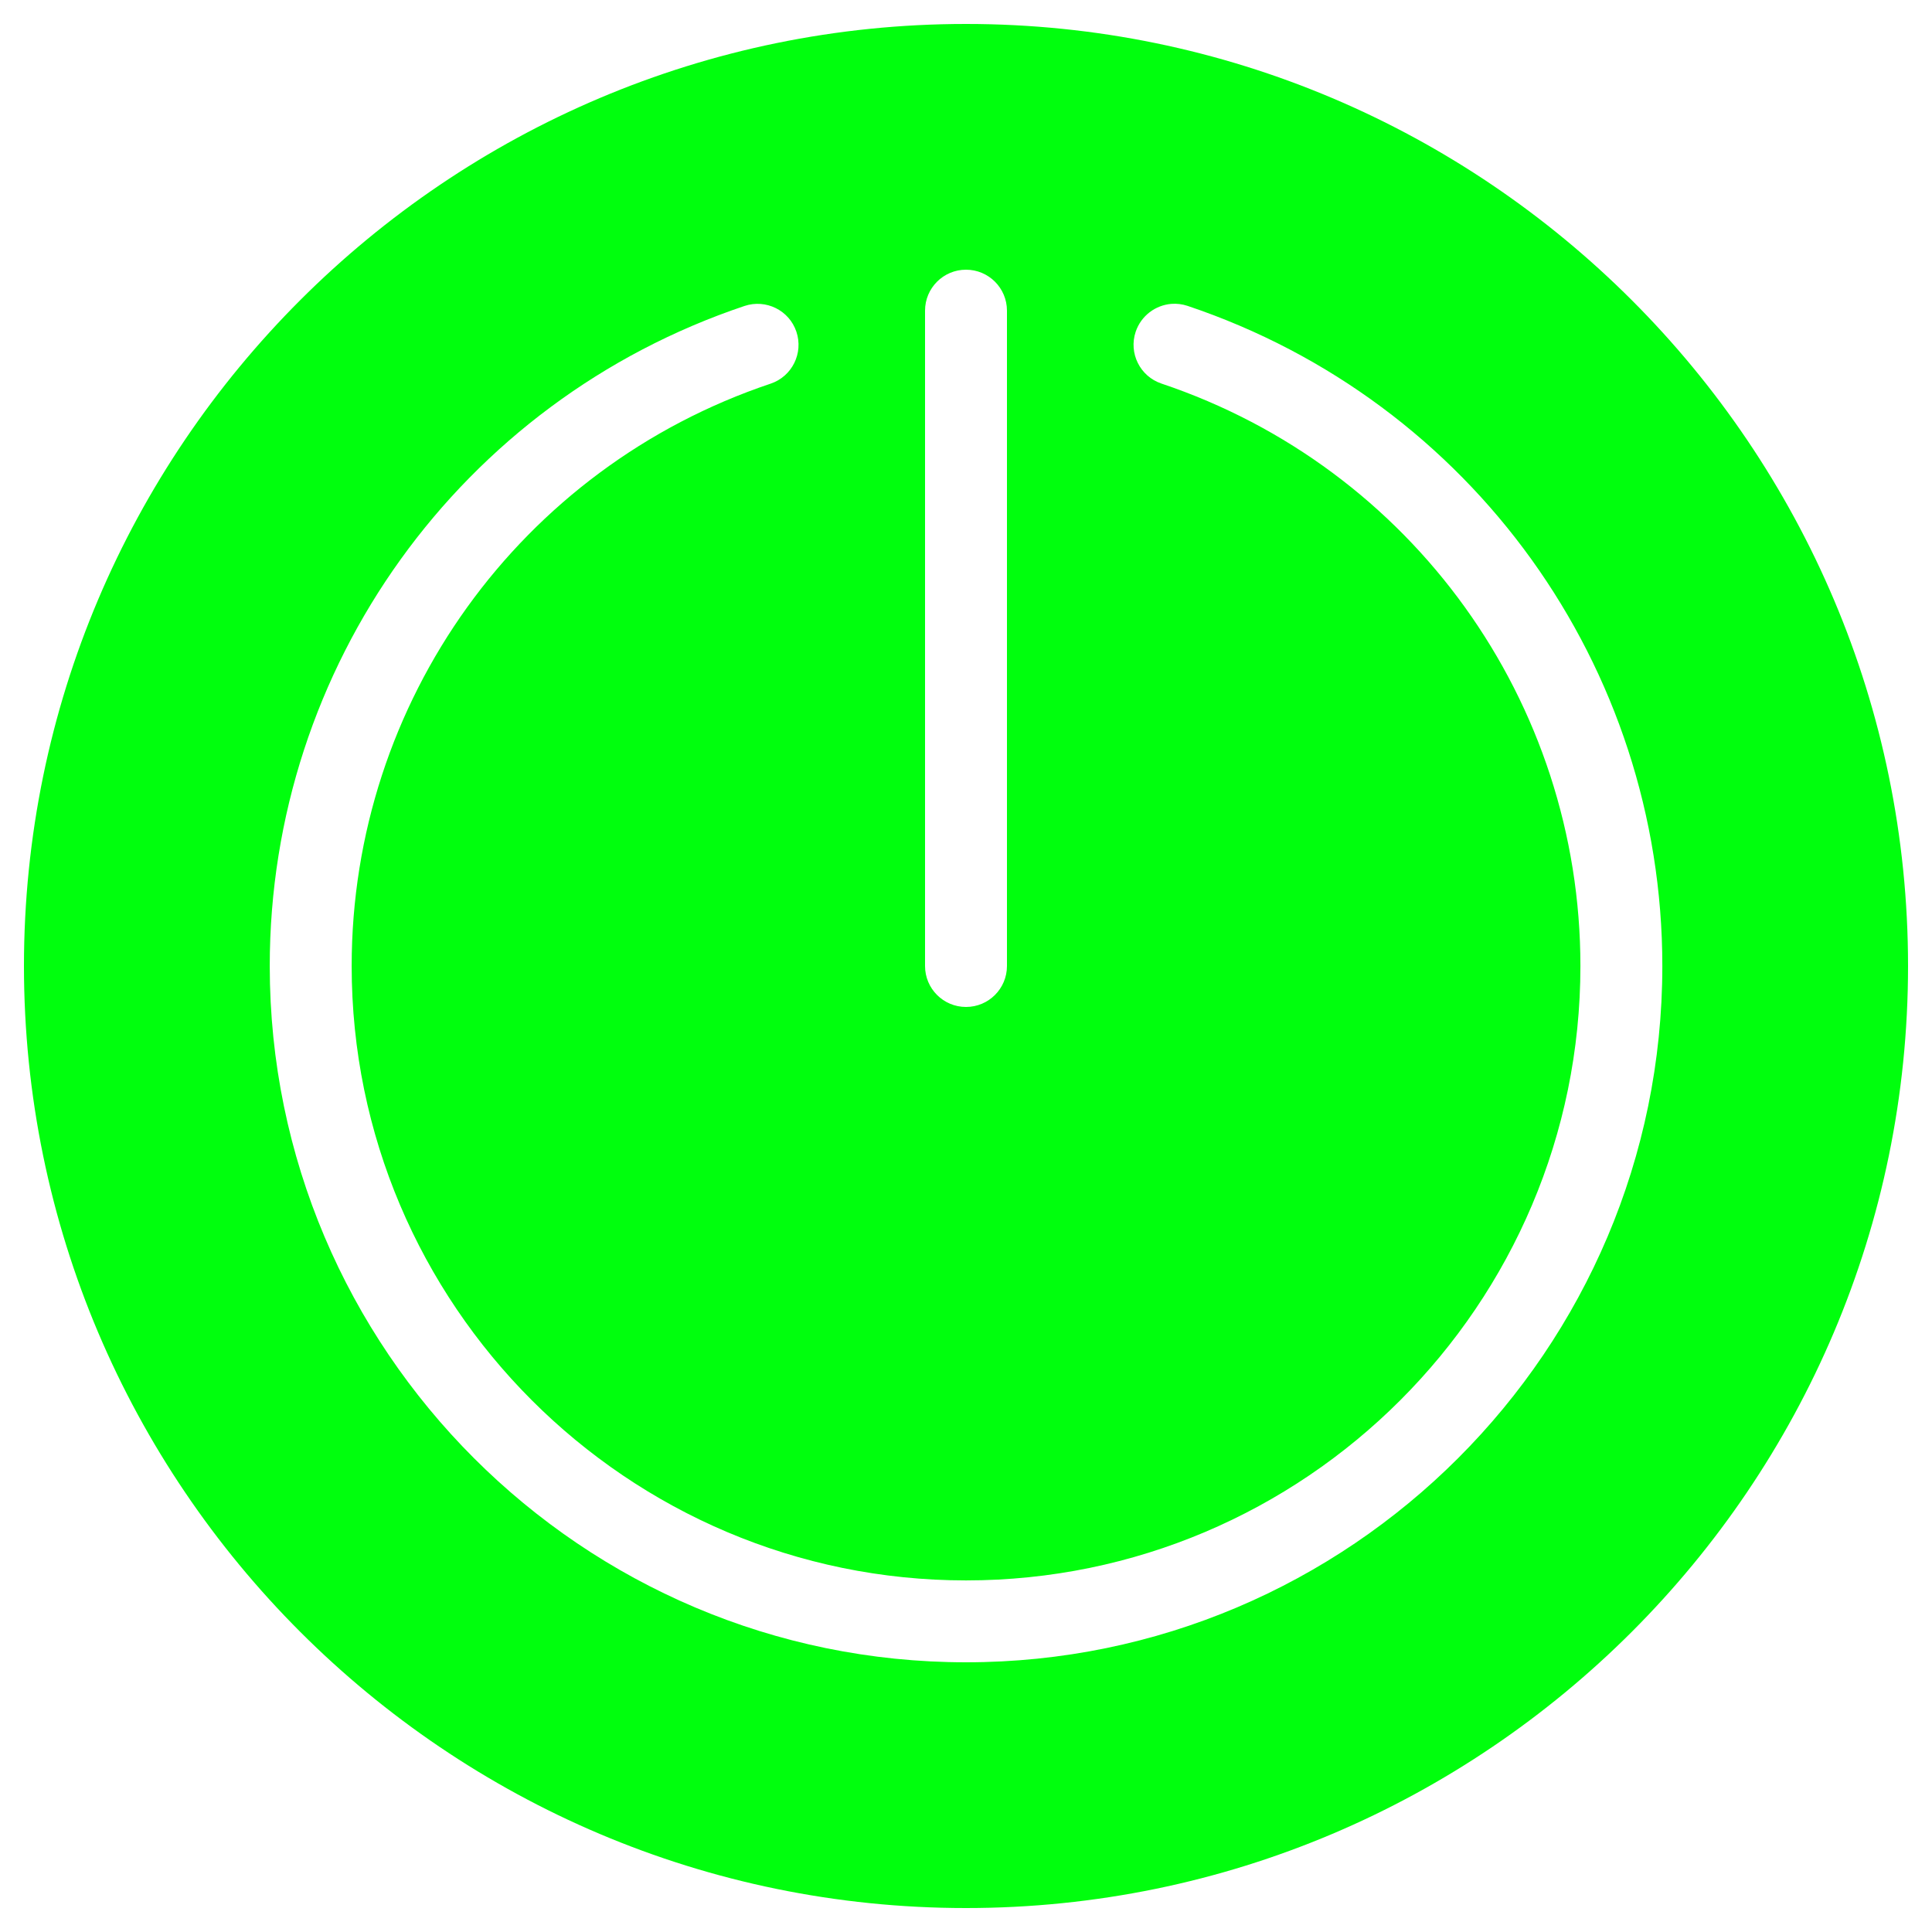 <svg xmlns="http://www.w3.org/2000/svg" xmlns:xlink="http://www.w3.org/1999/xlink" viewBox="0,0,256,256" width="50px" height="50px"><g transform="translate(-7.68,-7.68) scale(1.06,1.06)"><g fill="#00ff0d" fill-rule="nonzero" stroke="none" stroke-width="1" stroke-linecap="butt" stroke-linejoin="miter" stroke-miterlimit="10" stroke-dasharray="" stroke-dashoffset="0" font-family="none" font-weight="none" font-size="none" text-anchor="none" style="mix-blend-mode: normal"><g transform="scale(5.12,5.12)"><path d="M25,2c-12.683,0 -23,10.318 -23,23c0,12.682 10.317,23 23,23c12.683,0 23,-10.318 23,-23c0,-12.682 -10.317,-23 -23,-23zM25,8c0.553,0 1,0.448 1,1v16c0,0.552 -0.447,1 -1,1c-0.553,0 -1,-0.448 -1,-1v-16c0,-0.552 0.447,-1 1,-1zM30.016,8.834c0.13,-0.01 0.262,0.006 0.393,0.049c6.933,2.327 11.592,8.804 11.592,16.117c0,9.374 -7.626,17 -17,17c-9.374,0 -17,-7.626 -17,-17c0,-7.313 4.659,-13.789 11.592,-16.115c0.523,-0.174 1.09,0.105 1.266,0.629c0.176,0.524 -0.105,1.092 -0.629,1.268c-6.118,2.052 -10.229,7.766 -10.229,14.219c0,8.271 6.729,15 15,15c8.271,0 15,-6.729 15,-15c0,-6.453 -4.111,-12.168 -10.229,-14.221c-0.523,-0.176 -0.805,-0.742 -0.629,-1.266c0.133,-0.392 0.484,-0.649 0.873,-0.68z"></path></g></g></g></svg>